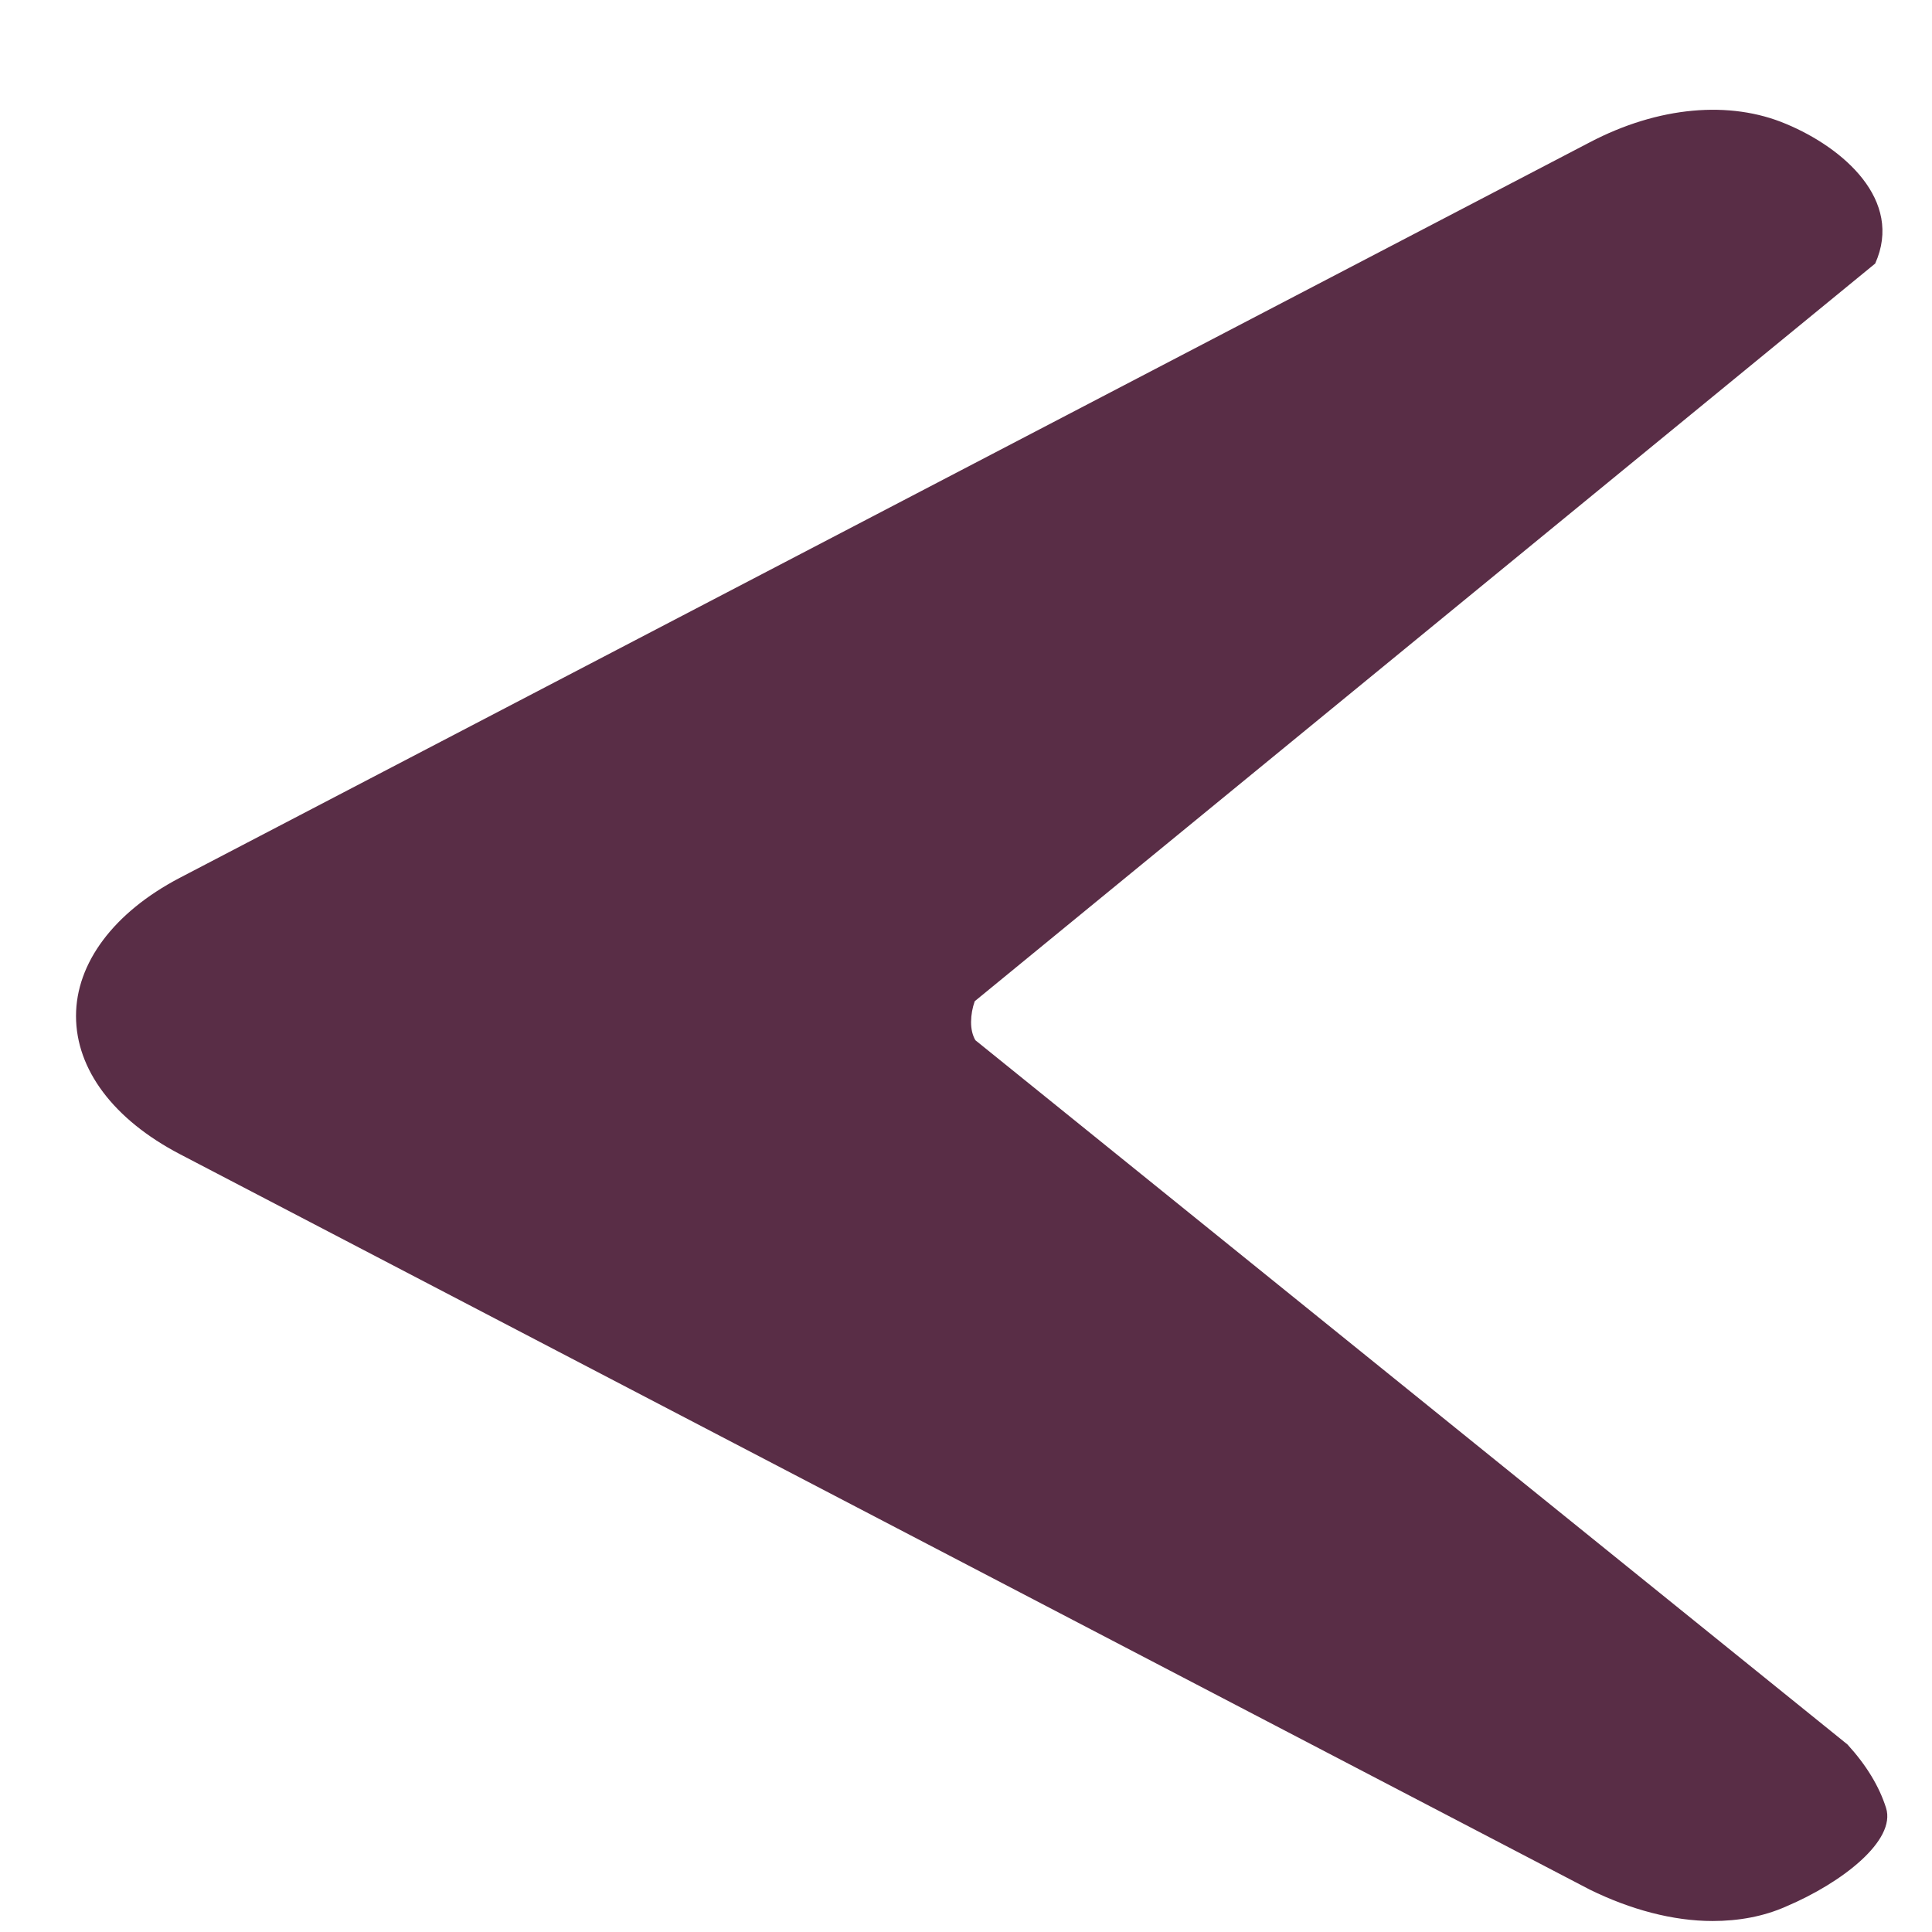 <?xml version="1.0" encoding="UTF-8" standalone="no"?><!-- Generator: Gravit.io --><svg xmlns="http://www.w3.org/2000/svg" xmlns:xlink="http://www.w3.org/1999/xlink" style="isolation:isolate" viewBox="0 0 32 32" width="32pt" height="32pt"><defs><clipPath id="_clipPath_Pr0eNjcdwieUWakRefOd4Uo3XBTm4SGb"><rect width="32" height="32"/></clipPath></defs><g clip-path="url(#_clipPath_Pr0eNjcdwieUWakRefOd4Uo3XBTm4SGb)"><path d=" M 28.366 31.818 C 28.798 31.818 29.215 31.742 29.584 31.577 C 30.514 31.183 31.408 30.483 31.239 29.945 Q 31.069 29.408 30.6 28.894 L 16.155 17.229 Q 16.083 17.103 16.084 16.926 Q 16.086 16.748 16.145 16.583 L 31.059 4.365 C 31.53 3.315 30.53 2.447 29.584 2.053 C 28.654 1.659 27.468 1.761 26.33 2.358 L 2.975 14.541 C 1.884 15.113 1.259 15.951 1.259 16.828 C 1.259 17.717 1.884 18.543 2.975 19.114 L 26.33 31.297 C 27.003 31.628 27.708 31.818 28.366 31.818 L 28.366 31.818 Z  M 30.74 30.792" fill="rgb(89,45,70)"/></g></svg>